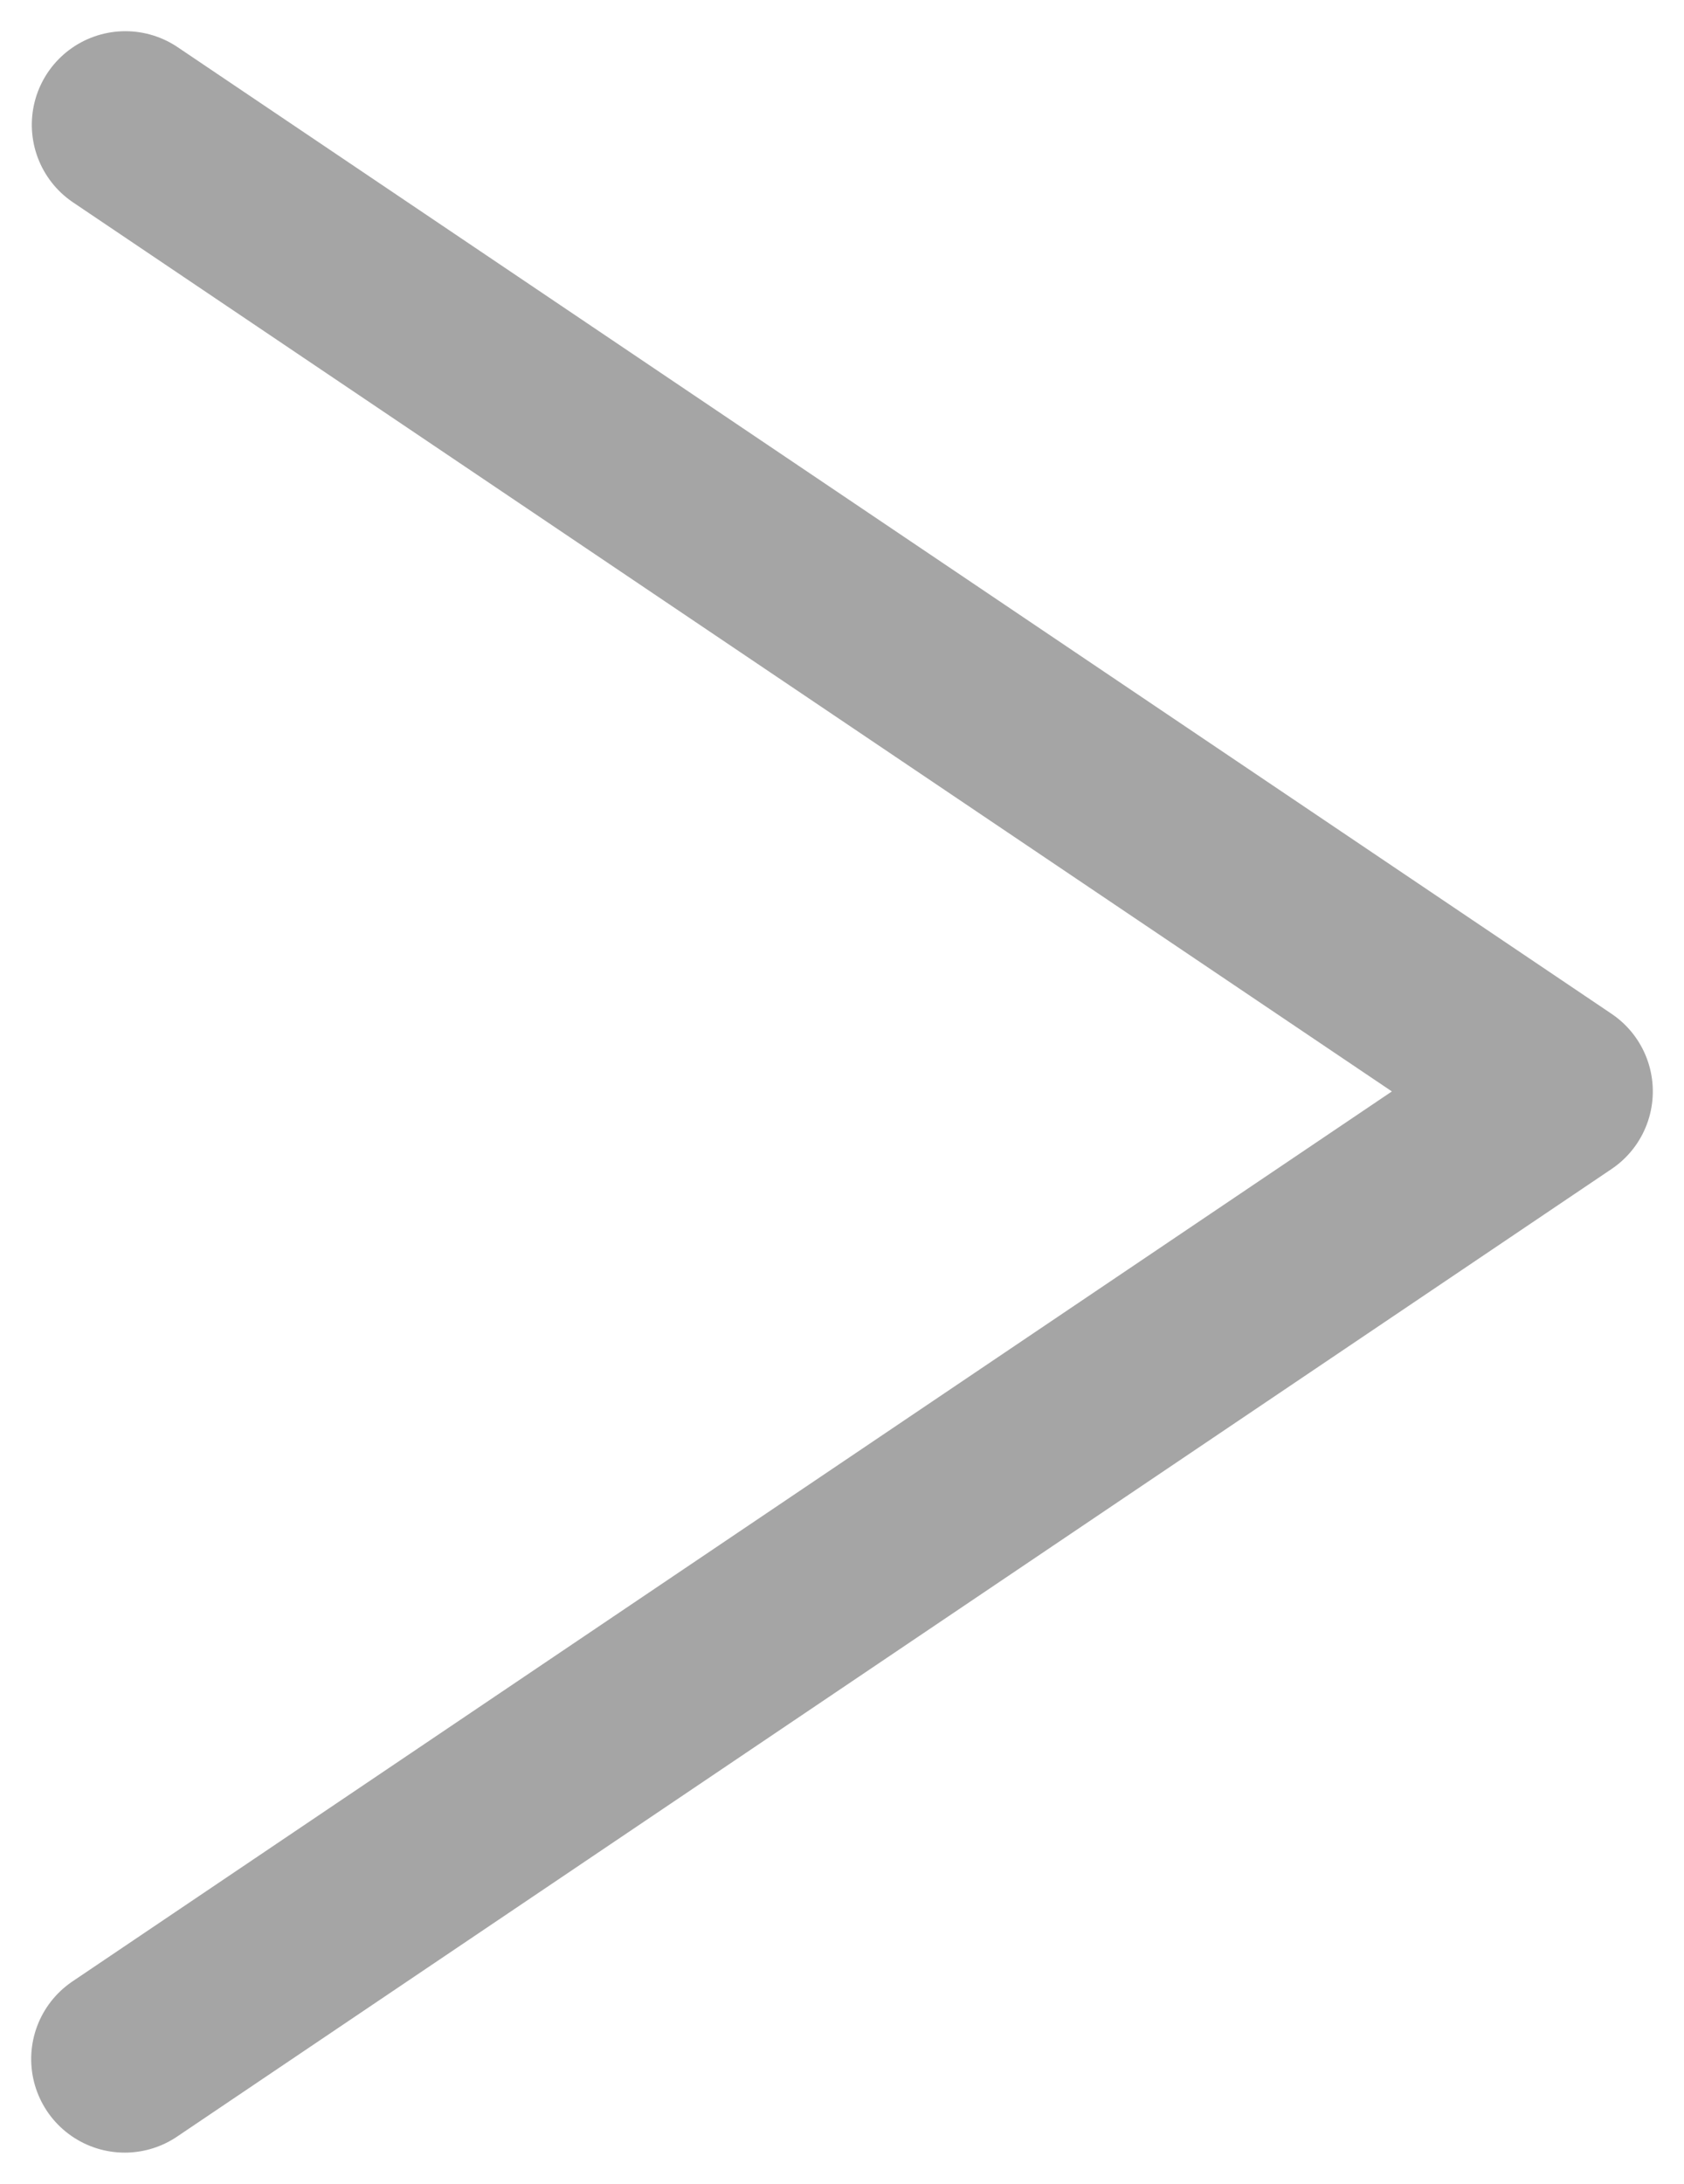 <?xml version="1.0" encoding="UTF-8"?>
<svg width="27px" height="35px" viewBox="0 0 27 35" version="1.1" xmlns="http://www.w3.org/2000/svg" xmlns:xlink="http://www.w3.org/1999/xlink">
    <!-- Generator: sketchtool 58 (101010) - https://sketch.com -->
    <title>1D36E191-D796-43E7-977C-AB29E3961845</title>
    <desc>Created with sketchtool.</desc>
    <g id="Tests" stroke="none" stroke-width="1" fill="none" fill-rule="evenodd" stroke-linecap="round" stroke-linejoin="round">
        <g id="Motefili-final" transform="translate(-1012, -4058)" stroke="#A5A5A5" stroke-width="3">
            <g id="Group-23" transform="translate(89, 3459)">
                <g id="Group-22">
                    <polyline id="Triangle-Copy-2" transform="translate(936.5, 616.5) rotate(-270) translate(-936.5, -616.5) " points="921 627.99 936.492 605 952 628"></polyline>
                </g>
            </g>
        </g>
    </g>
</svg>